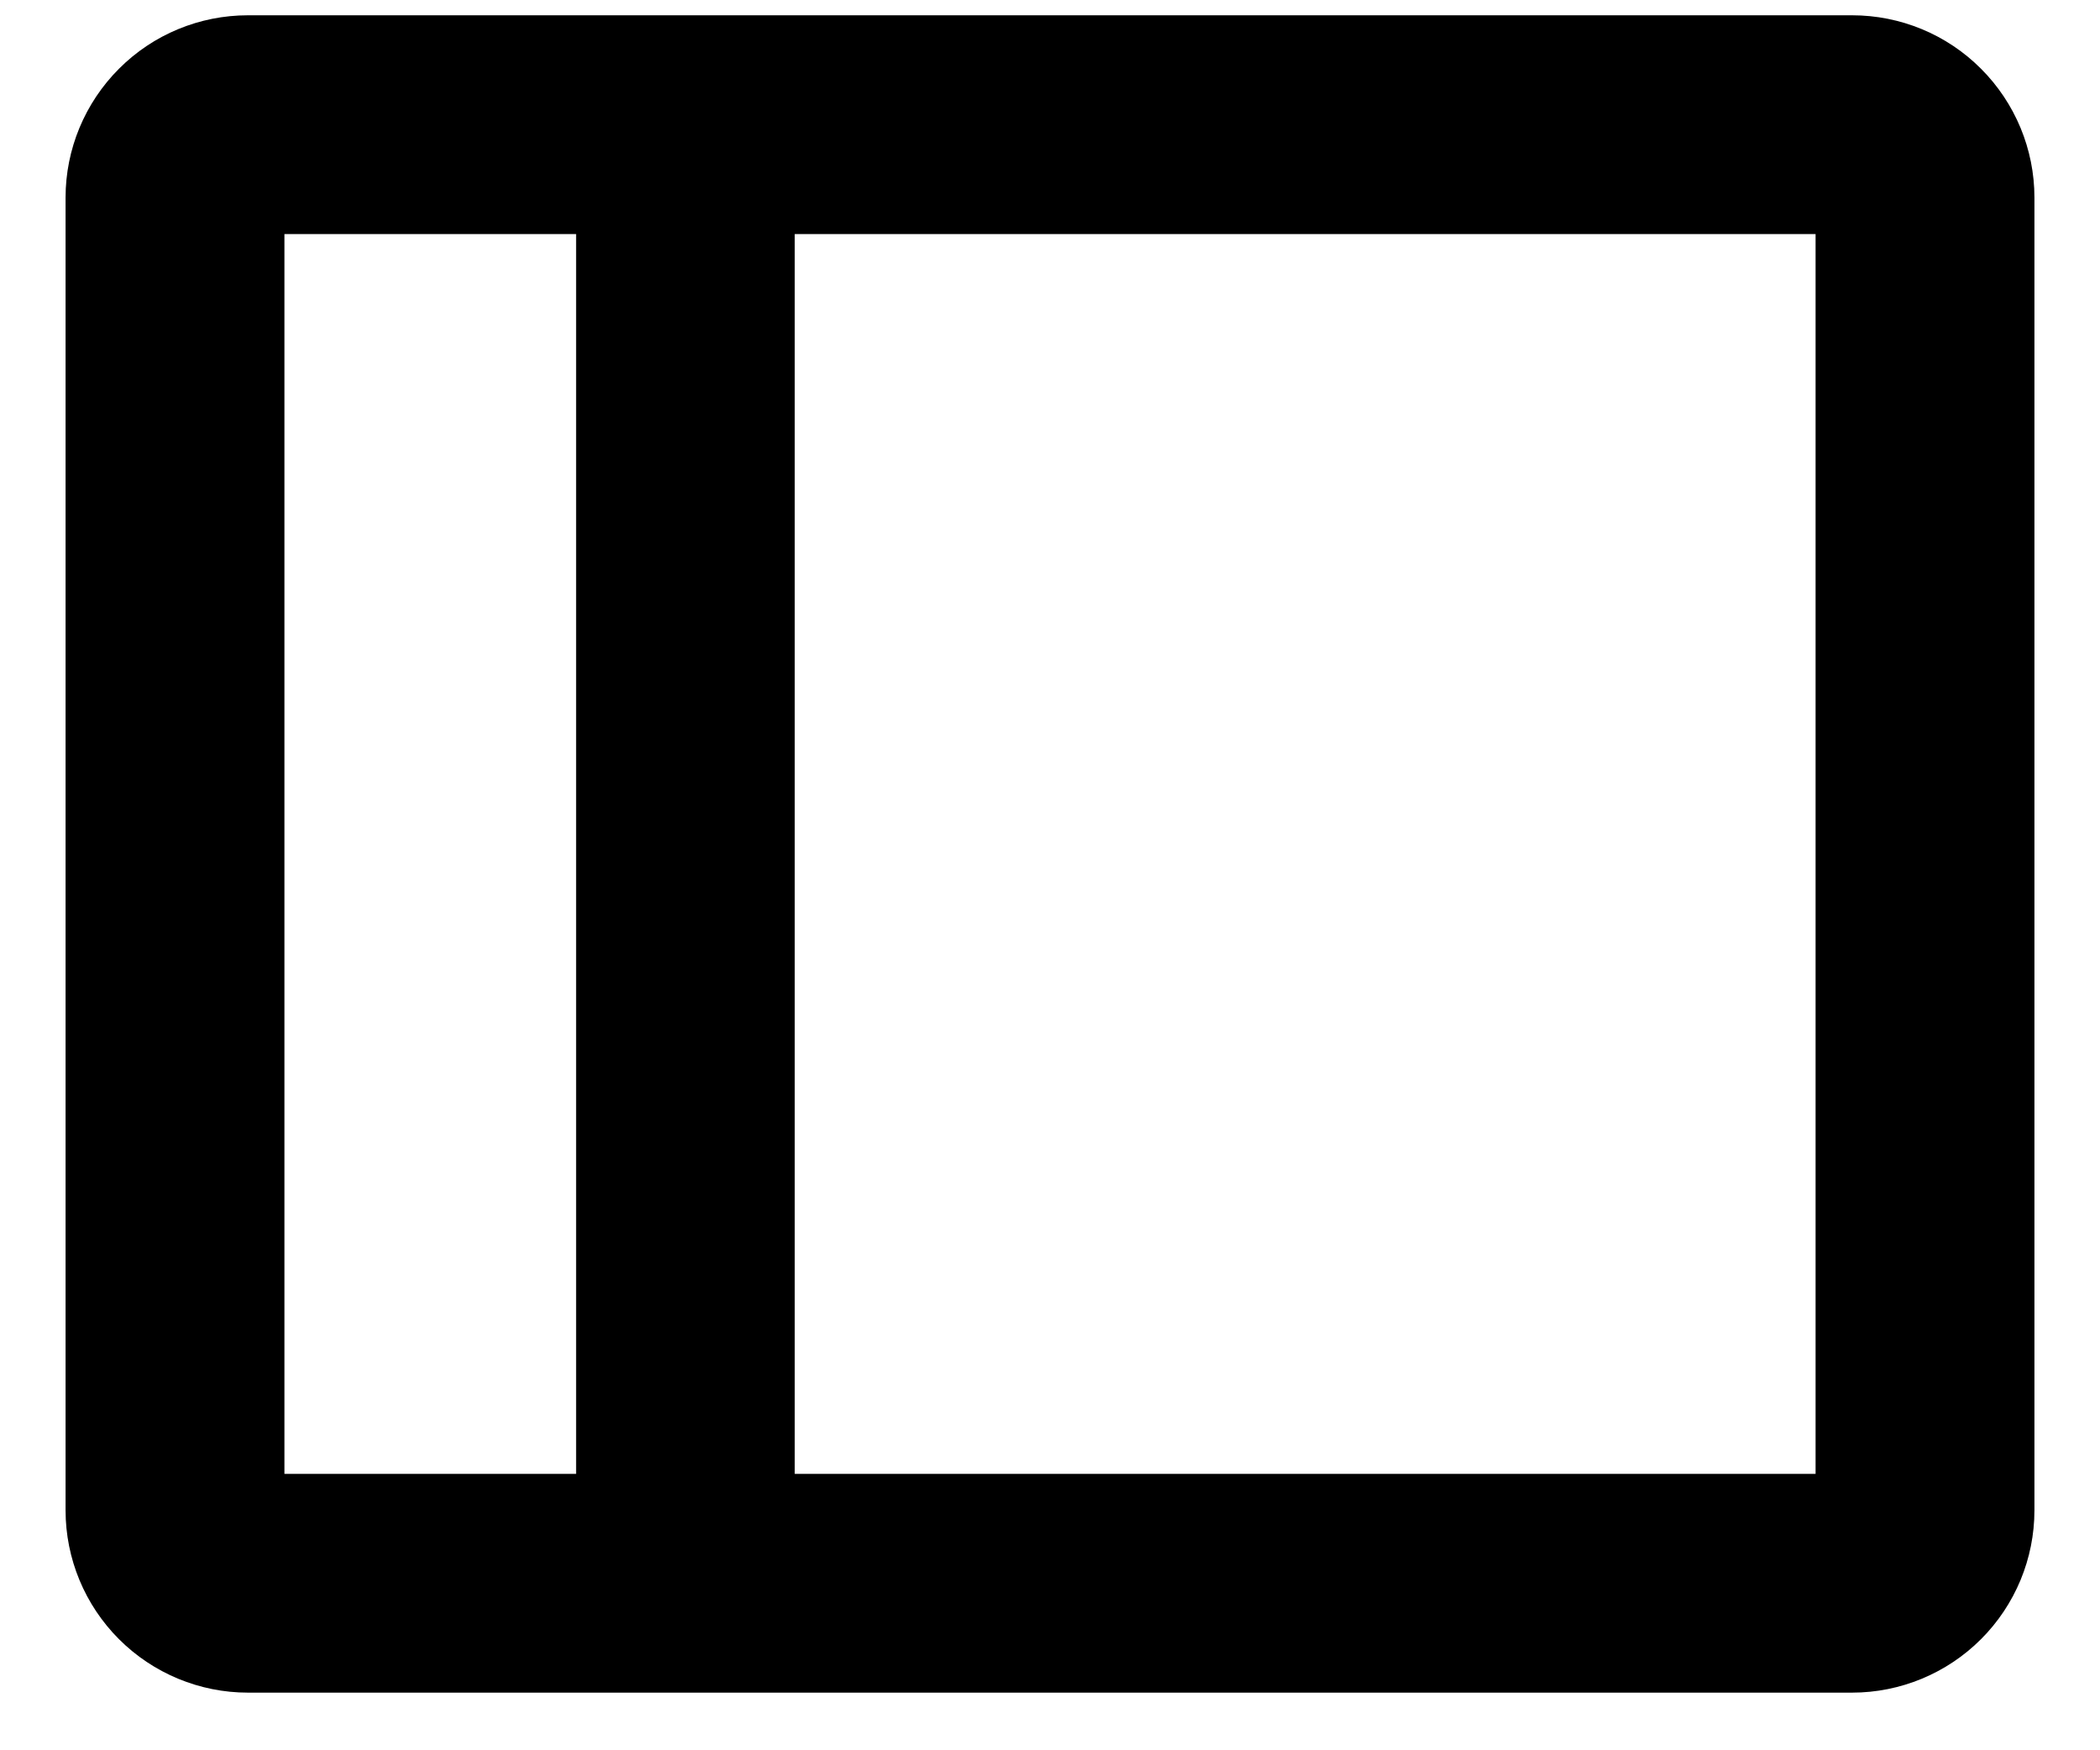 <svg width="18" height="15" viewBox="0 0 18 15" xmlns="http://www.w3.org/2000/svg">
<path d="M15.875 0.131H2.125C1.711 0.131 1.313 0.295 1.02 0.589C0.727 0.882 0.562 1.279 0.562 1.693V12.943C0.562 13.358 0.727 13.755 1.02 14.048C1.313 14.341 1.711 14.506 2.125 14.506H15.875C16.289 14.506 16.687 14.341 16.98 14.048C17.273 13.755 17.438 13.358 17.438 12.943V1.693C17.438 1.279 17.273 0.882 16.98 0.589C16.687 0.295 16.289 0.131 15.875 0.131ZM2.438 2.006H4.938V12.631H2.438V2.006ZM15.562 12.631H6.812V2.006H15.562V12.631Z" fill="currentColor"/>
</svg>
